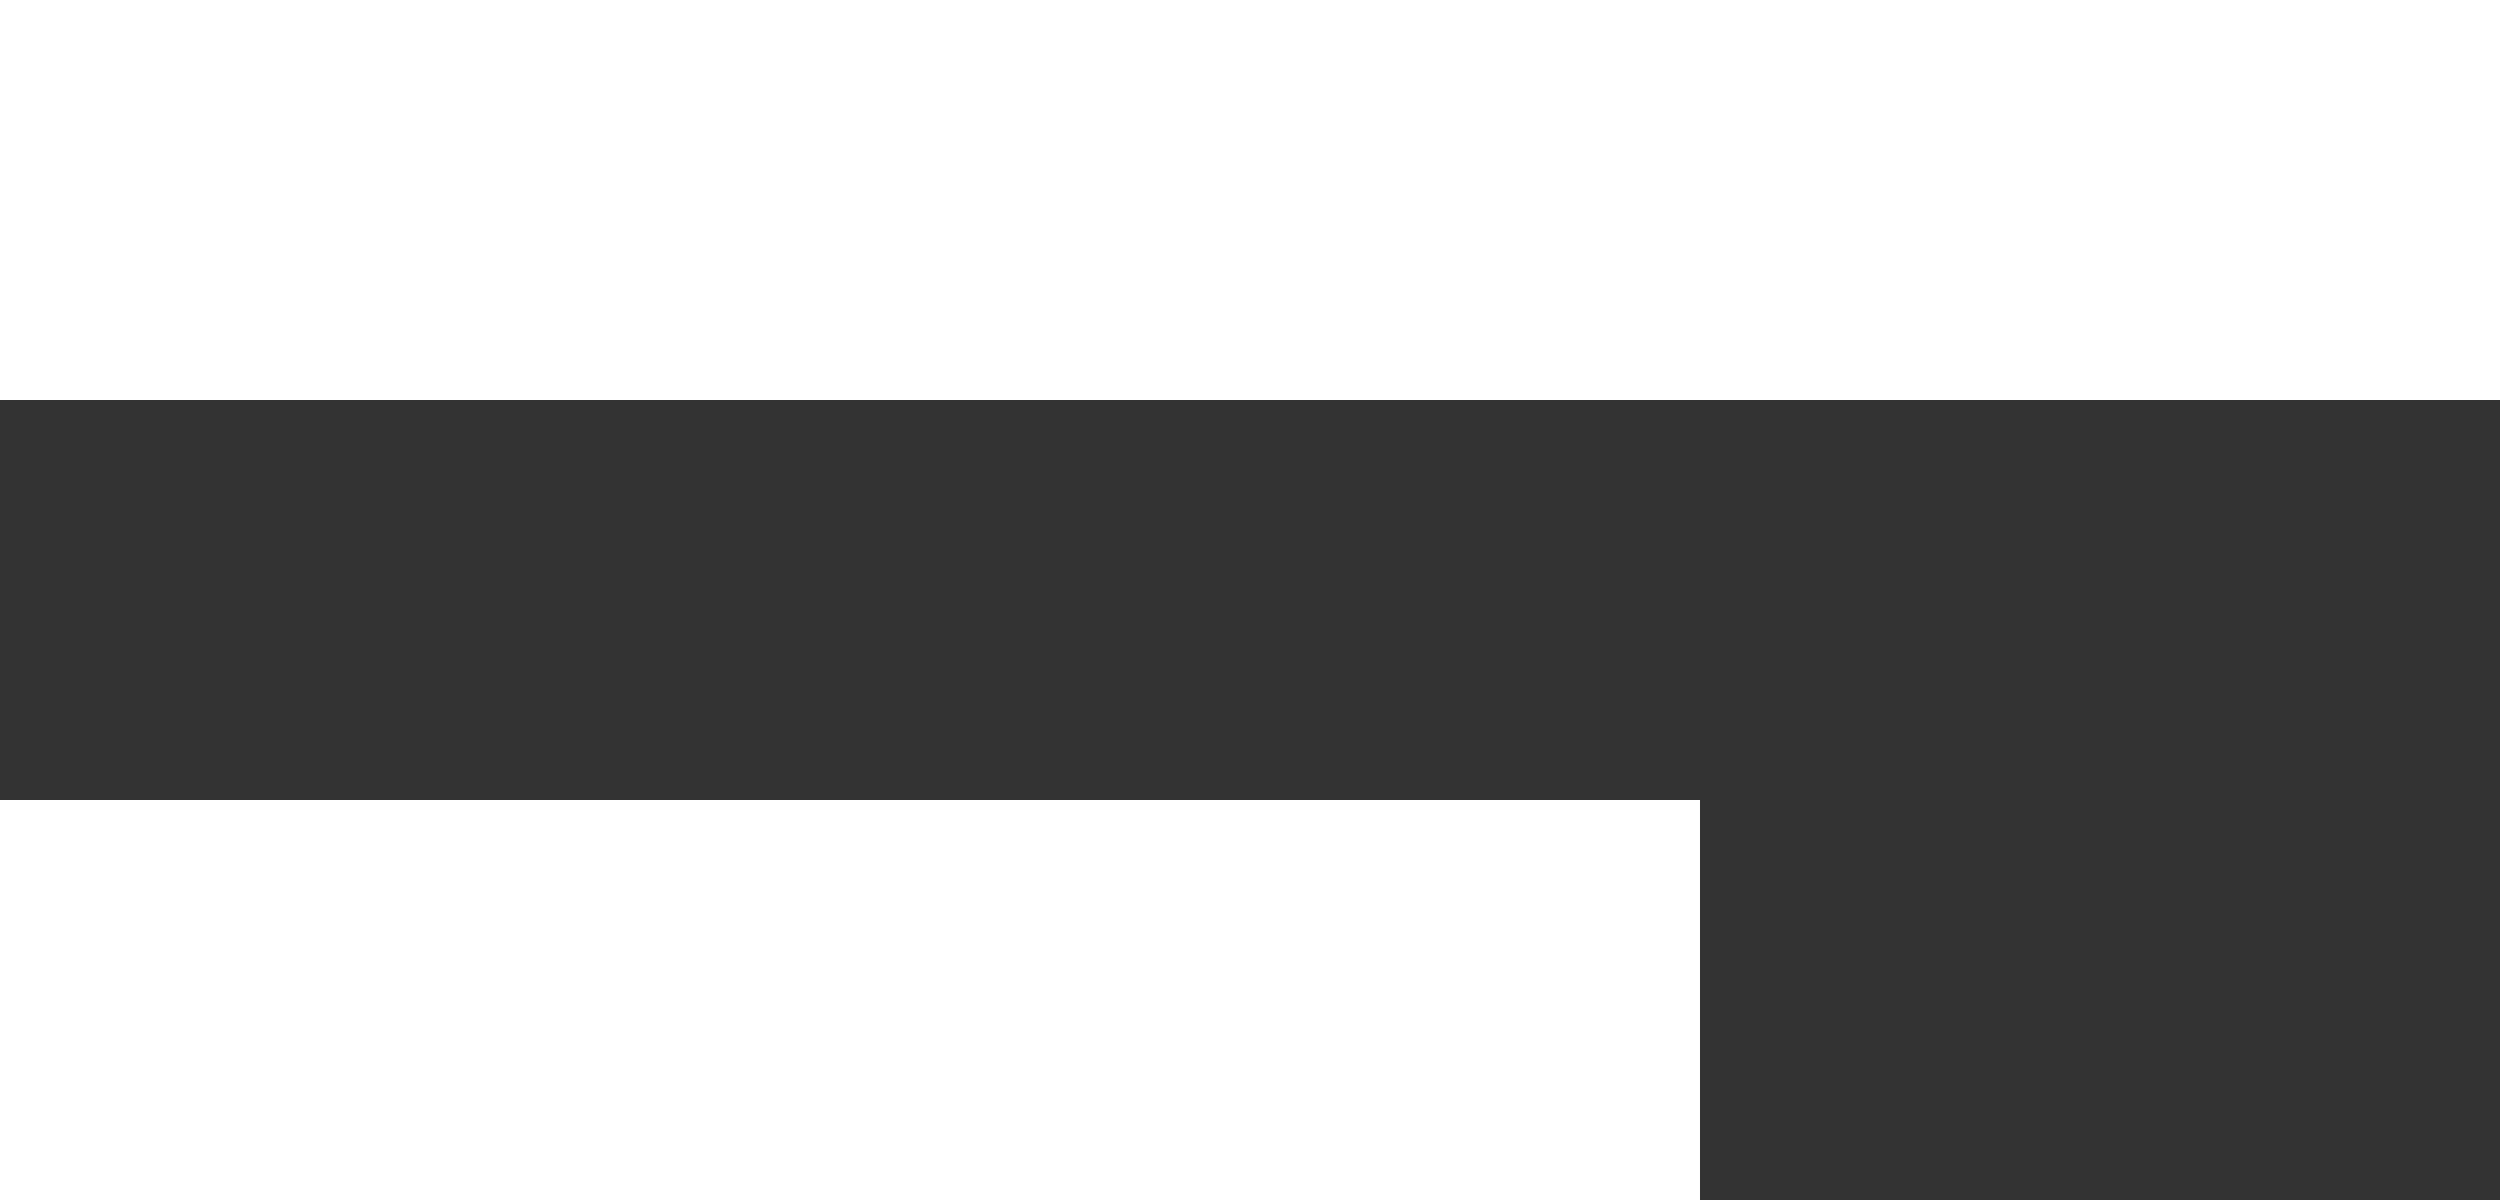 <svg id="Componente_2_1" data-name="Componente 2 – 1" xmlns="http://www.w3.org/2000/svg" width="25" height="12" viewBox="0 0 25 12">
  <rect x="0" y="0" width="25" height="12" fill="#333333" stroke="none"/>
  <rect id="Rectángulo_1" data-name="Rectángulo 1" width="25" height="4" fill="#fff"/>
  <rect id="Rectángulo_2" data-name="Rectángulo 2" width="17" height="4" transform="translate(0 8)" fill="#fff"/>
</svg>
